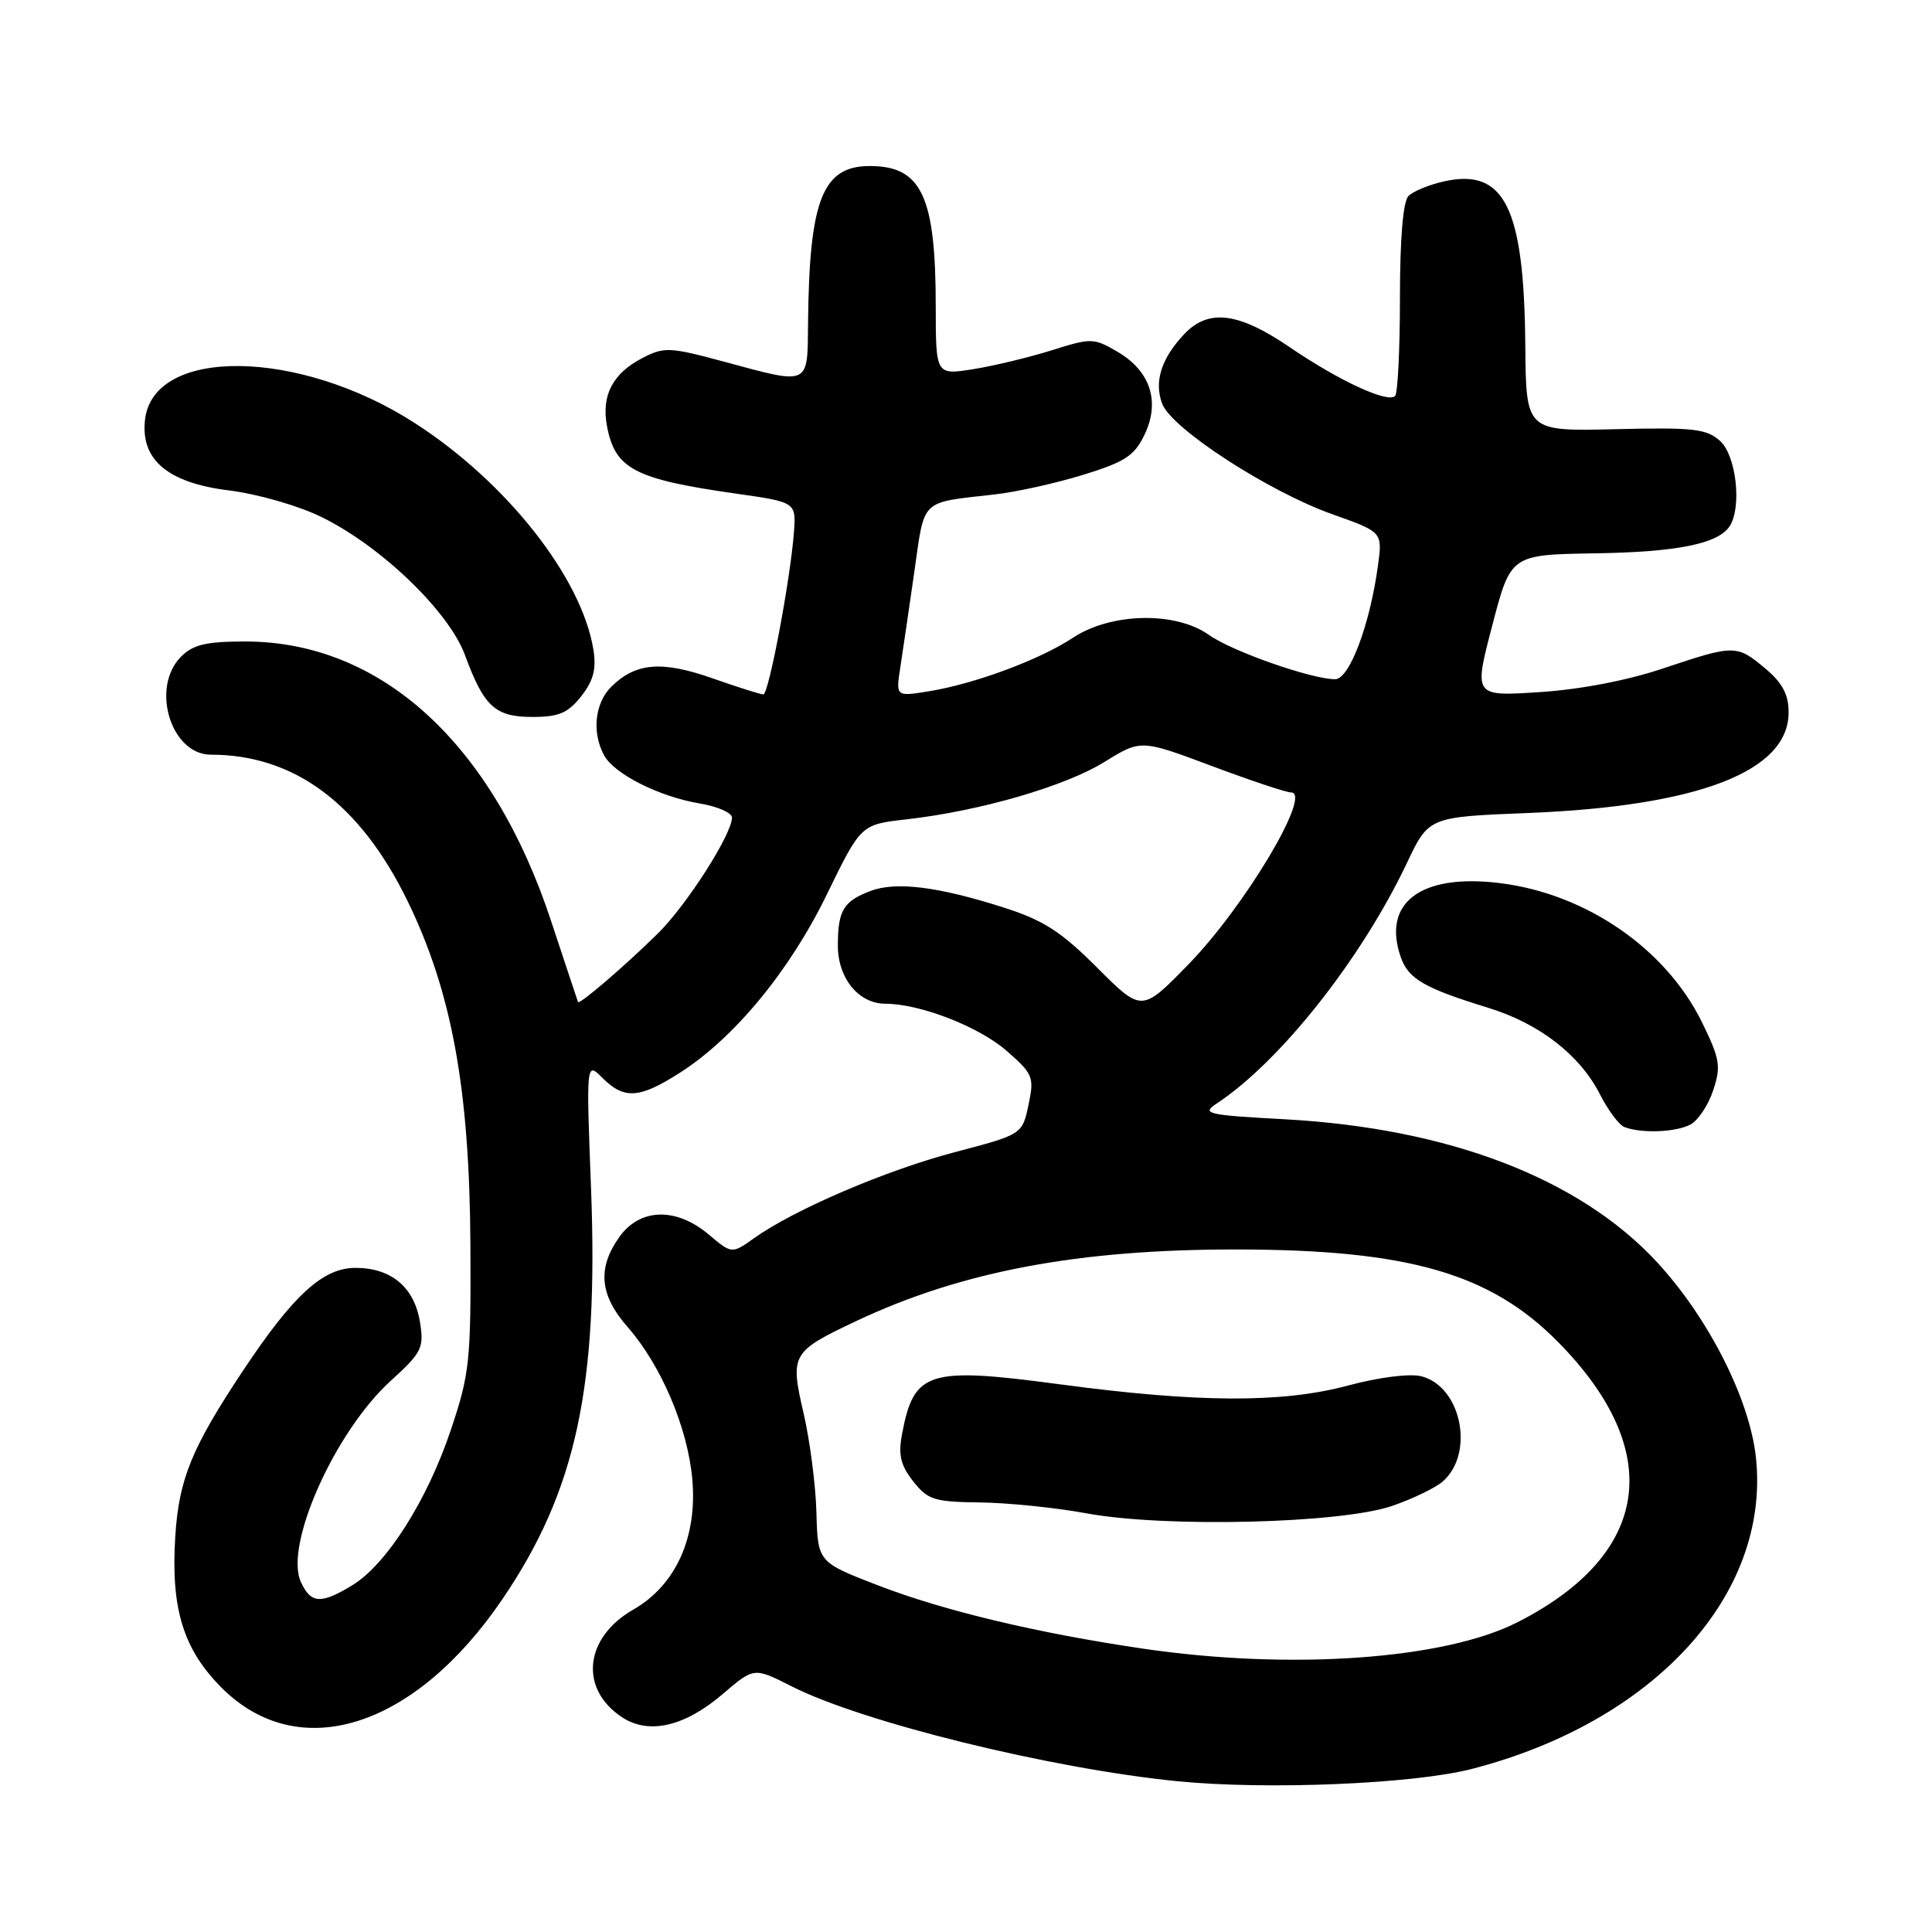 <?xml version="1.0" encoding="UTF-8" standalone="no"?>
<!DOCTYPE svg PUBLIC "-//W3C//DTD SVG 1.1//EN" "http://www.w3.org/Graphics/SVG/1.1/DTD/svg11.dtd" >
<svg xmlns="http://www.w3.org/2000/svg" xmlns:xlink="http://www.w3.org/1999/xlink" version="1.1" viewBox="0 0 256 256">
 <g >
 <path fill="currentColor"
d=" M 195.00 234.40 C 219.16 228.17 234.55 211.35 232.68 193.22 C 231.88 185.47 226.40 174.63 219.54 167.22 C 209.28 156.14 191.97 149.50 170.25 148.31 C 159.82 147.74 159.16 147.58 161.25 146.20 C 169.67 140.63 180.38 127.07 186.41 114.38 C 189.31 108.25 189.31 108.25 202.41 107.73 C 225.02 106.83 237.00 102.22 237.00 94.40 C 237.00 92.03 236.19 90.49 233.92 88.59 C 230.13 85.40 229.83 85.40 220.37 88.57 C 215.66 90.16 209.34 91.37 203.99 91.71 C 195.27 92.28 195.27 92.28 197.73 82.89 C 200.18 73.50 200.18 73.50 211.34 73.32 C 222.29 73.15 227.71 72.05 229.21 69.69 C 230.82 67.16 230.05 60.36 227.94 58.45 C 226.14 56.81 224.43 56.62 214.05 56.87 C 202.21 57.15 202.21 57.15 202.11 45.83 C 201.96 27.47 199.36 22.23 191.31 24.04 C 189.35 24.48 187.25 25.35 186.63 25.97 C 185.91 26.69 185.50 31.63 185.50 39.46 C 185.50 46.26 185.21 52.11 184.86 52.47 C 183.88 53.45 177.41 50.45 170.87 45.99 C 164.11 41.38 160.14 40.88 156.94 44.25 C 153.87 47.49 152.89 50.58 154.00 53.51 C 155.26 56.81 168.11 65.15 176.57 68.15 C 183.19 70.50 183.19 70.50 182.59 74.93 C 181.52 82.79 178.81 90.00 176.91 90.00 C 173.77 90.00 163.24 86.30 160.19 84.13 C 155.77 80.99 147.22 81.17 142.16 84.51 C 137.76 87.43 129.06 90.65 122.96 91.62 C 118.70 92.30 118.70 92.30 119.30 88.40 C 119.63 86.26 120.47 80.55 121.16 75.72 C 122.55 65.98 121.85 66.65 131.76 65.52 C 134.65 65.20 139.96 64.02 143.55 62.91 C 149.09 61.20 150.32 60.39 151.67 57.57 C 153.75 53.19 152.43 49.16 148.07 46.61 C 144.92 44.77 144.60 44.76 139.34 46.42 C 136.34 47.36 131.66 48.49 128.94 48.92 C 124.00 49.70 124.00 49.70 123.99 40.60 C 123.99 26.00 122.11 22.00 115.26 22.00 C 108.99 22.00 107.24 26.45 107.07 42.75 C 106.99 51.21 107.41 51.02 95.92 47.92 C 88.75 45.98 88.00 45.95 85.14 47.43 C 81.18 49.48 79.66 52.39 80.43 56.47 C 81.49 62.13 84.09 63.49 97.41 65.39 C 105.49 66.54 105.49 66.54 105.20 70.52 C 104.74 76.74 101.86 92.00 101.15 92.01 C 100.79 92.02 97.74 91.05 94.38 89.87 C 87.65 87.51 84.19 87.81 80.97 91.03 C 78.82 93.18 78.41 97.04 80.03 100.06 C 81.37 102.56 87.35 105.57 92.75 106.47 C 95.09 106.86 97.00 107.70 96.99 108.34 C 96.97 110.57 90.99 119.93 87.16 123.70 C 82.81 127.99 76.76 133.18 76.59 132.77 C 76.53 132.62 74.92 127.78 73.01 122.00 C 65.25 98.49 50.48 85.00 32.49 85.00 C 27.33 85.00 25.59 85.41 24.00 87.00 C 19.92 91.08 22.63 100.00 27.95 100.00 C 38.98 100.00 47.69 106.47 53.98 119.34 C 59.87 131.41 62.23 144.31 62.33 165.00 C 62.41 180.36 62.23 182.05 59.73 189.50 C 56.61 198.80 51.23 207.28 46.69 210.05 C 42.52 212.59 41.19 212.51 39.86 209.60 C 37.65 204.74 44.38 189.69 51.77 182.97 C 55.90 179.21 56.20 178.61 55.65 175.20 C 54.91 170.57 51.86 168.00 47.09 168.00 C 42.81 168.00 38.89 171.57 32.28 181.50 C 25.43 191.79 23.72 195.94 23.23 203.50 C 22.61 213.11 24.26 218.52 29.37 223.64 C 39.60 233.86 54.92 229.03 66.57 211.90 C 76.33 197.55 79.31 183.75 78.32 157.59 C 77.67 140.67 77.67 140.67 79.84 142.84 C 82.70 145.70 84.72 145.57 90.05 142.17 C 97.27 137.58 104.63 128.66 109.57 118.50 C 114.08 109.25 114.08 109.25 120.10 108.57 C 129.83 107.47 141.14 104.19 146.33 100.97 C 151.17 97.98 151.17 97.98 160.54 101.49 C 165.69 103.42 170.43 105.00 171.06 105.00 C 173.96 105.00 164.93 120.15 157.46 127.80 C 151.29 134.13 151.29 134.13 145.39 128.23 C 140.59 123.43 138.27 121.94 132.99 120.25 C 124.29 117.47 118.71 116.78 115.34 118.06 C 111.76 119.42 111.03 120.63 111.02 125.25 C 111.00 129.60 113.77 133.00 117.32 133.00 C 121.90 133.00 129.70 136.03 133.37 139.23 C 136.90 142.32 137.06 142.71 136.28 146.41 C 135.45 150.32 135.45 150.32 126.47 152.68 C 117.34 155.09 105.21 160.29 99.91 164.07 C 96.97 166.16 96.97 166.16 93.91 163.58 C 89.59 159.94 84.80 160.07 82.07 163.90 C 79.13 168.03 79.45 171.61 83.15 175.82 C 87.60 180.90 91.11 189.13 91.73 195.97 C 92.43 203.67 89.55 210.06 83.91 213.28 C 77.42 217.00 76.72 223.81 82.45 227.56 C 85.99 229.88 90.73 228.78 95.79 224.45 C 99.91 220.92 99.91 220.92 104.90 223.45 C 114.32 228.22 139.23 234.35 156.00 236.02 C 167.87 237.20 187.26 236.39 195.00 234.40 Z  M 223.99 149.01 C 225.01 148.46 226.37 146.42 227.01 144.46 C 228.06 141.29 227.90 140.32 225.54 135.49 C 220.75 125.71 210.16 118.41 198.70 117.01 C 188.25 115.73 183.08 119.63 185.62 126.86 C 186.62 129.71 188.76 130.95 197.20 133.54 C 203.97 135.62 209.33 139.77 212.00 145.00 C 213.07 147.10 214.52 149.05 215.22 149.33 C 217.42 150.21 222.05 150.04 223.99 149.01 Z  M 77.02 92.25 C 78.64 90.18 79.04 88.65 78.63 86.08 C 77.08 76.54 67.16 63.94 55.03 56.10 C 39.61 46.13 20.18 45.93 19.20 55.73 C 18.67 60.97 22.28 63.98 30.31 64.98 C 34.12 65.45 39.53 67.00 42.60 68.51 C 50.50 72.37 59.47 81.01 61.61 86.80 C 64.13 93.65 65.61 95.00 70.58 95.00 C 74.05 95.00 75.26 94.48 77.02 92.25 Z  M 151.50 218.46 C 137.47 216.40 125.11 213.45 116.37 210.08 C 108.36 206.99 108.36 206.99 108.18 200.39 C 108.08 196.76 107.31 190.85 106.48 187.26 C 104.67 179.46 104.87 179.11 113.38 175.08 C 127.41 168.45 142.93 165.53 164.00 165.56 C 186.64 165.60 197.48 168.73 206.45 177.82 C 220.72 192.29 218.76 205.94 201.11 214.94 C 191.42 219.89 171.04 221.33 151.50 218.46 Z  M 184.50 199.53 C 187.25 198.58 190.26 197.12 191.19 196.29 C 195.44 192.53 193.62 183.69 188.32 182.36 C 186.77 181.98 182.71 182.49 178.58 183.60 C 169.90 185.93 158.73 185.88 140.45 183.43 C 122.93 181.09 121.09 181.67 119.52 190.05 C 119.01 192.78 119.33 194.15 121.00 196.28 C 122.94 198.74 123.79 199.01 129.82 199.08 C 133.50 199.12 139.88 199.77 144.00 200.53 C 154.45 202.45 177.79 201.87 184.50 199.53 Z "/>
</g>
</svg>